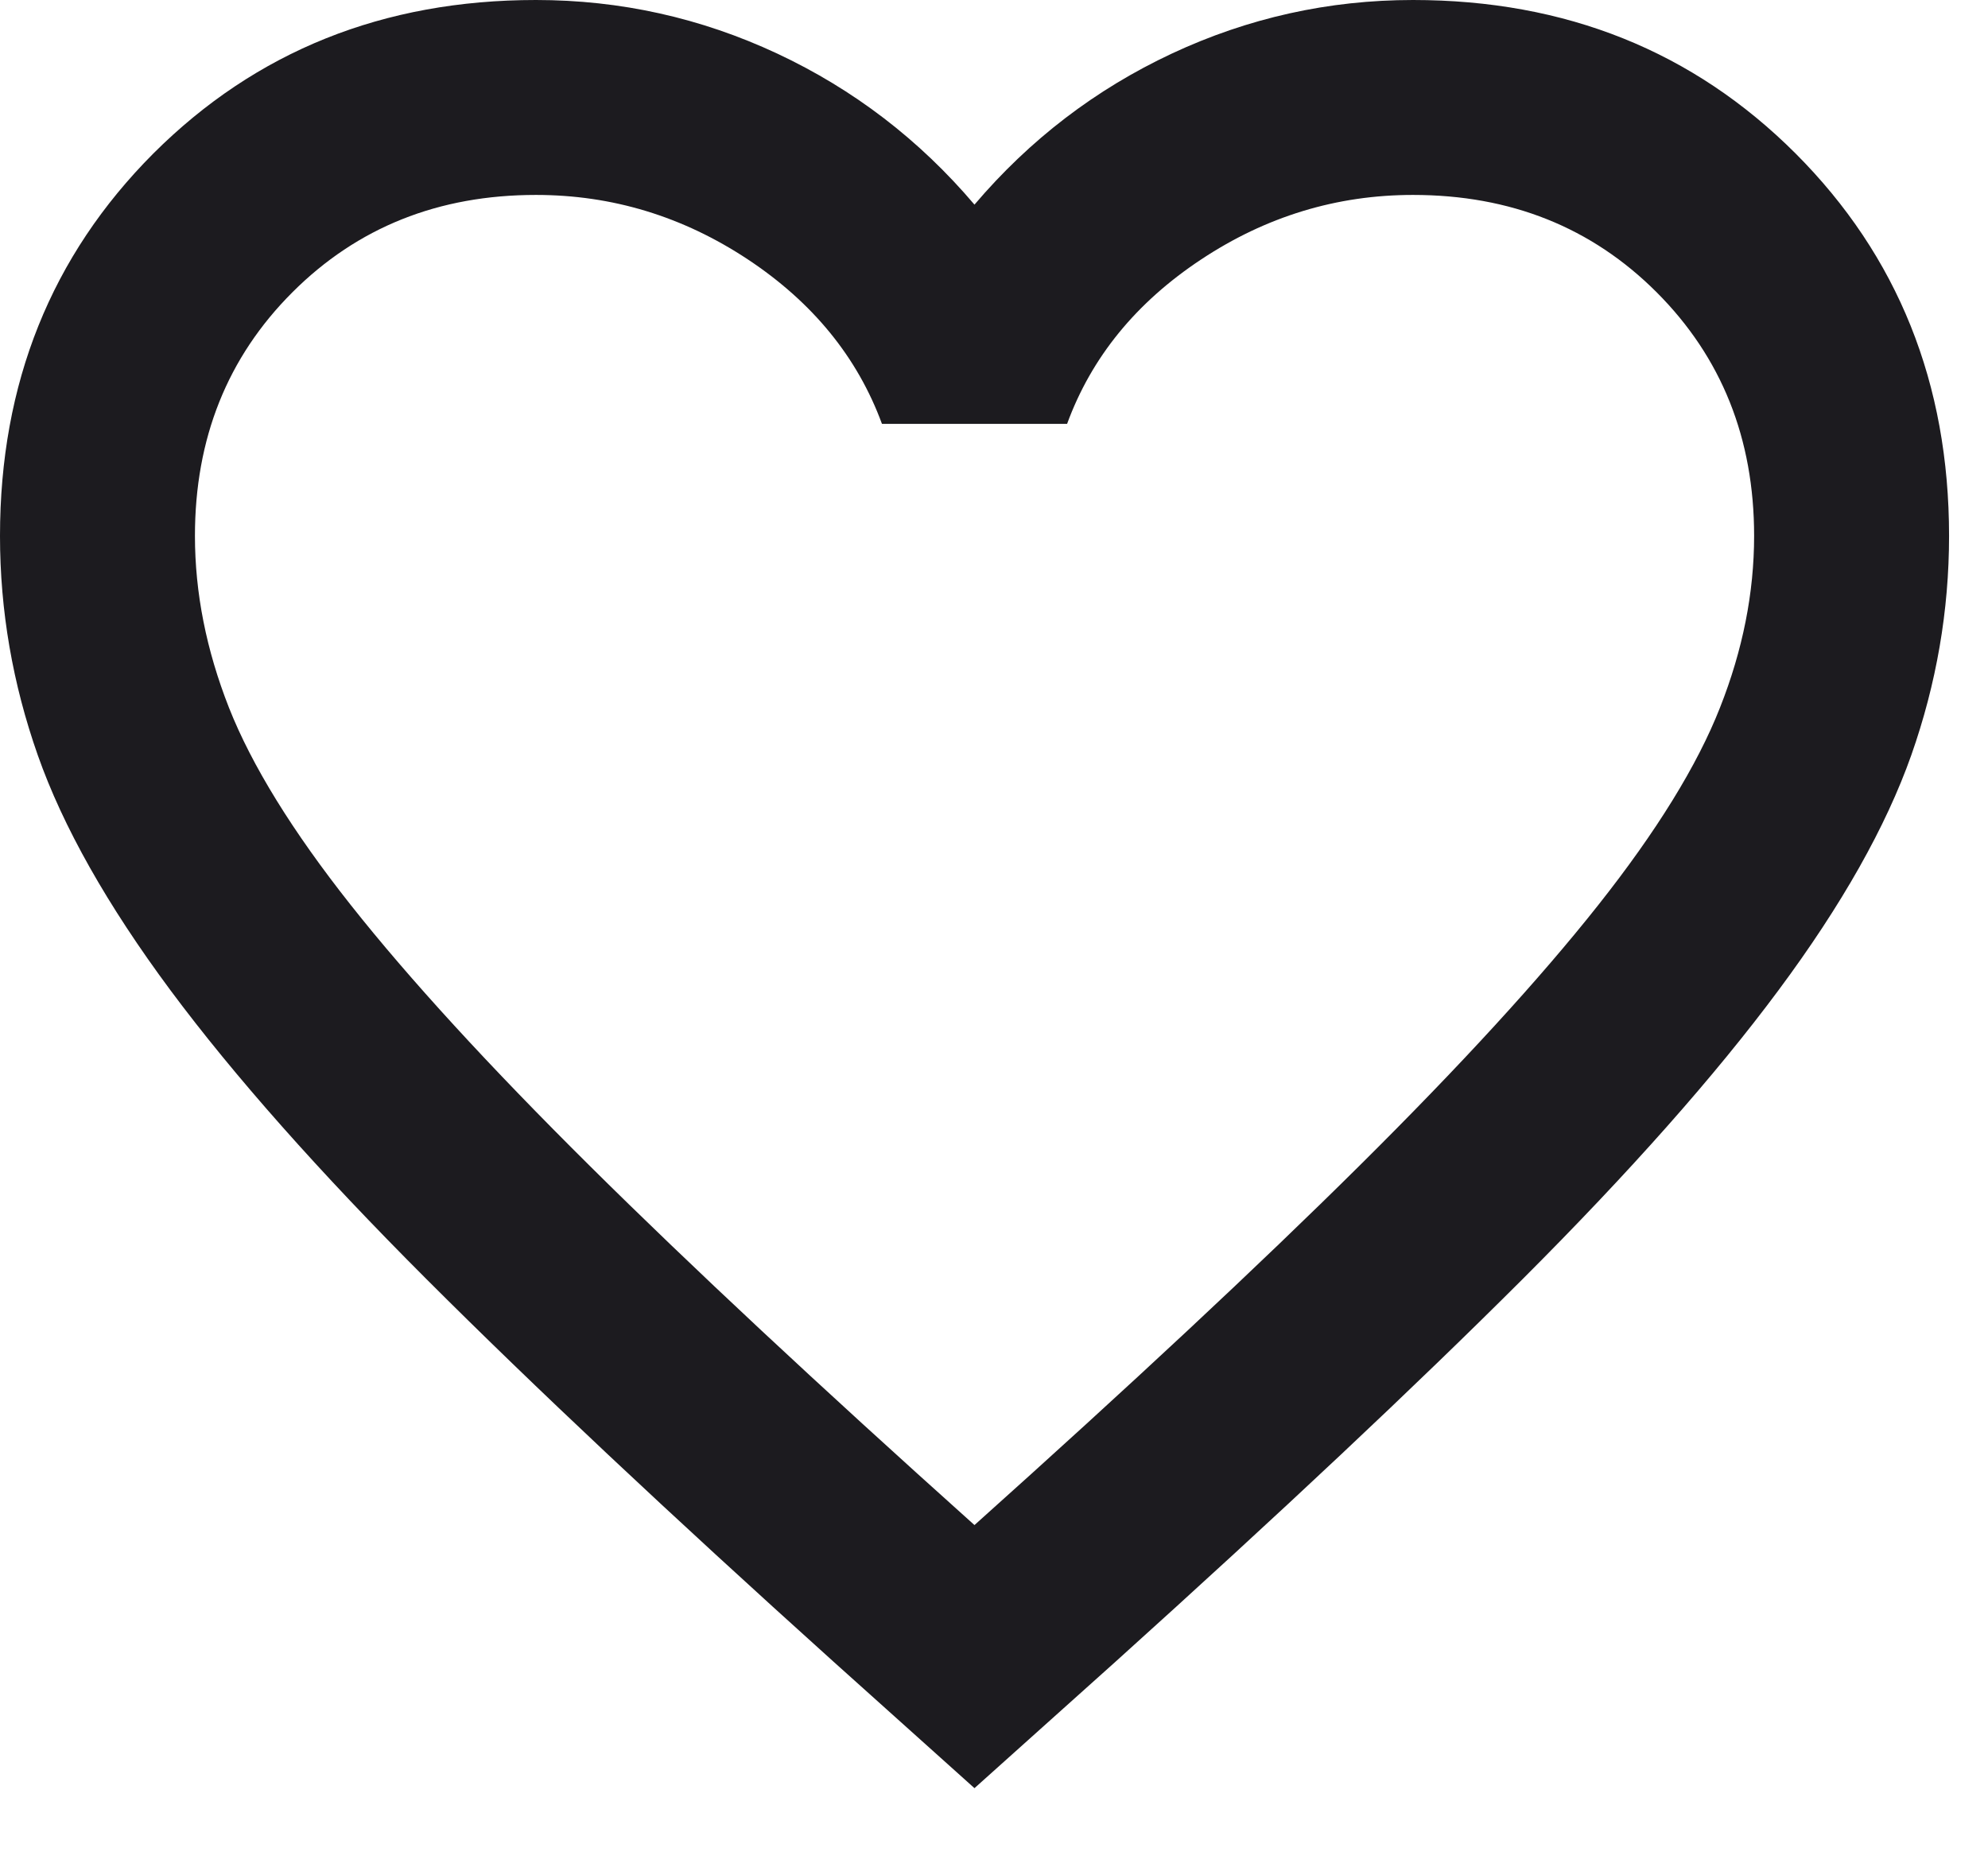 <svg width="17" height="16" viewBox="0 0 17 16" fill="none" xmlns="http://www.w3.org/2000/svg">
<path d="M8.333 15.292L7.125 14.208C5.722 12.944 4.562 11.854 3.646 10.938C2.729 10.021 2 9.198 1.458 8.469C0.917 7.74 0.538 7.069 0.323 6.458C0.108 5.847 0 5.222 0 4.583C0 3.278 0.438 2.188 1.312 1.312C2.188 0.438 3.278 0 4.583 0C5.306 0 5.993 0.153 6.646 0.458C7.299 0.764 7.861 1.194 8.333 1.75C8.806 1.194 9.368 0.764 10.021 0.458C10.674 0.153 11.361 0 12.083 0C13.389 0 14.479 0.438 15.354 1.312C16.229 2.188 16.667 3.278 16.667 4.583C16.667 5.222 16.559 5.847 16.344 6.458C16.128 7.069 15.75 7.74 15.208 8.469C14.667 9.198 13.938 10.021 13.021 10.938C12.104 11.854 10.944 12.944 9.542 14.208L8.333 15.292ZM8.333 13.042C9.667 11.847 10.764 10.823 11.625 9.969C12.486 9.115 13.167 8.372 13.667 7.74C14.167 7.108 14.514 6.545 14.708 6.052C14.903 5.559 15 5.069 15 4.583C15 3.75 14.722 3.056 14.167 2.5C13.611 1.944 12.917 1.667 12.083 1.667C11.431 1.667 10.826 1.851 10.271 2.219C9.715 2.587 9.333 3.056 9.125 3.625H7.542C7.333 3.056 6.951 2.587 6.396 2.219C5.84 1.851 5.236 1.667 4.583 1.667C3.75 1.667 3.056 1.944 2.5 2.5C1.944 3.056 1.667 3.75 1.667 4.583C1.667 5.069 1.764 5.559 1.958 6.052C2.153 6.545 2.5 7.108 3 7.74C3.5 8.372 4.181 9.115 5.042 9.969C5.903 10.823 7 11.847 8.333 13.042Z" fill="#1C1B1F"/>
</svg>
